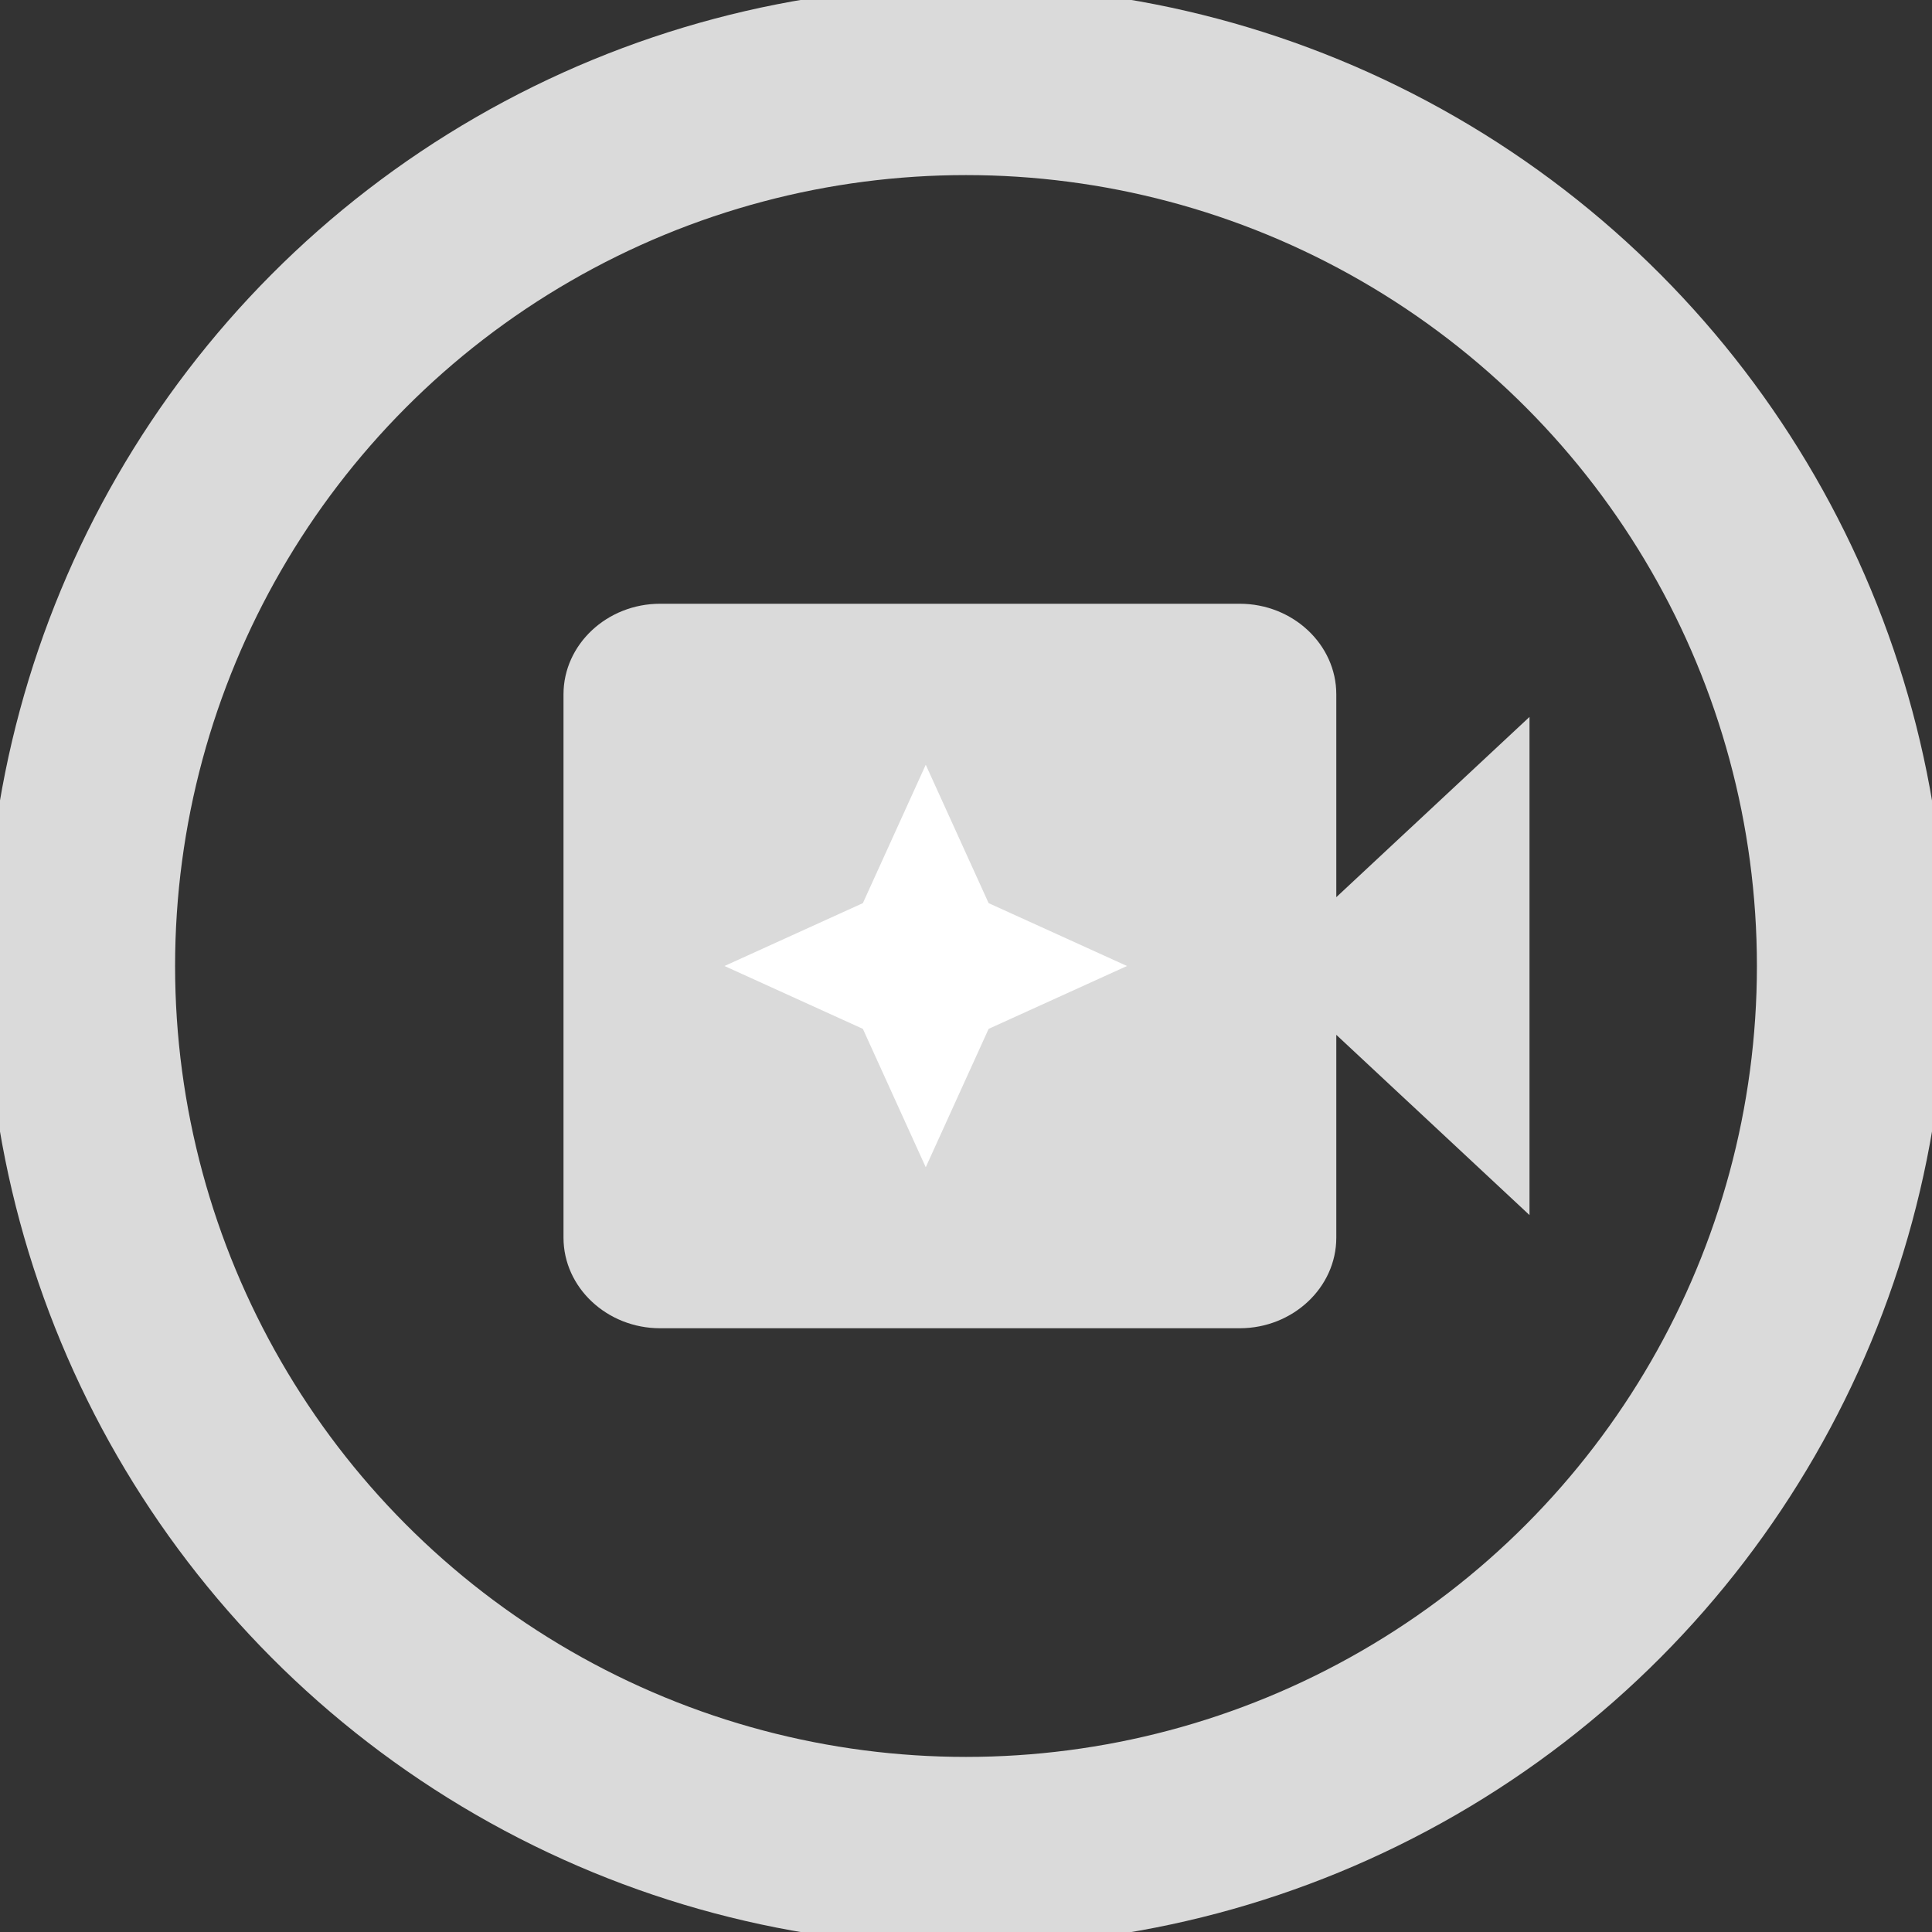 <svg width="48" height="48" viewBox="0 0 48 48" fill="none" xmlns="http://www.w3.org/2000/svg">
  <rect x="0" y="0" width="48" height="48" fill="#333333" stroke="none"/>
  <g>
    <circle cx="24" cy="24" r="22" stroke="#DADADA" stroke-width="4.7" fill="none"/>

    <path fill-rule="evenodd" clip-rule="evenodd"
        d="M33.2 22.29V17.25C33.2 16.012 32.12 15 30.8 15H16.4C15.08 15 14 16.012 14 17.25V30.75C14 31.988 15.08 33 16.4 33H30.8C32.12 33 33.2 31.988 33.2 30.75V25.71L38 30.188V17.812L33.2 22.29Z"
        fill="#DADADA"/>

    <path fill-rule="evenodd" clip-rule="evenodd"
        d="M23 29L24.562 25.562L28 24L24.562 22.438L23 19L21.438 22.438L18 24L21.438 25.562L23 29Z"
        fill="white"/>
  </g>
</svg>